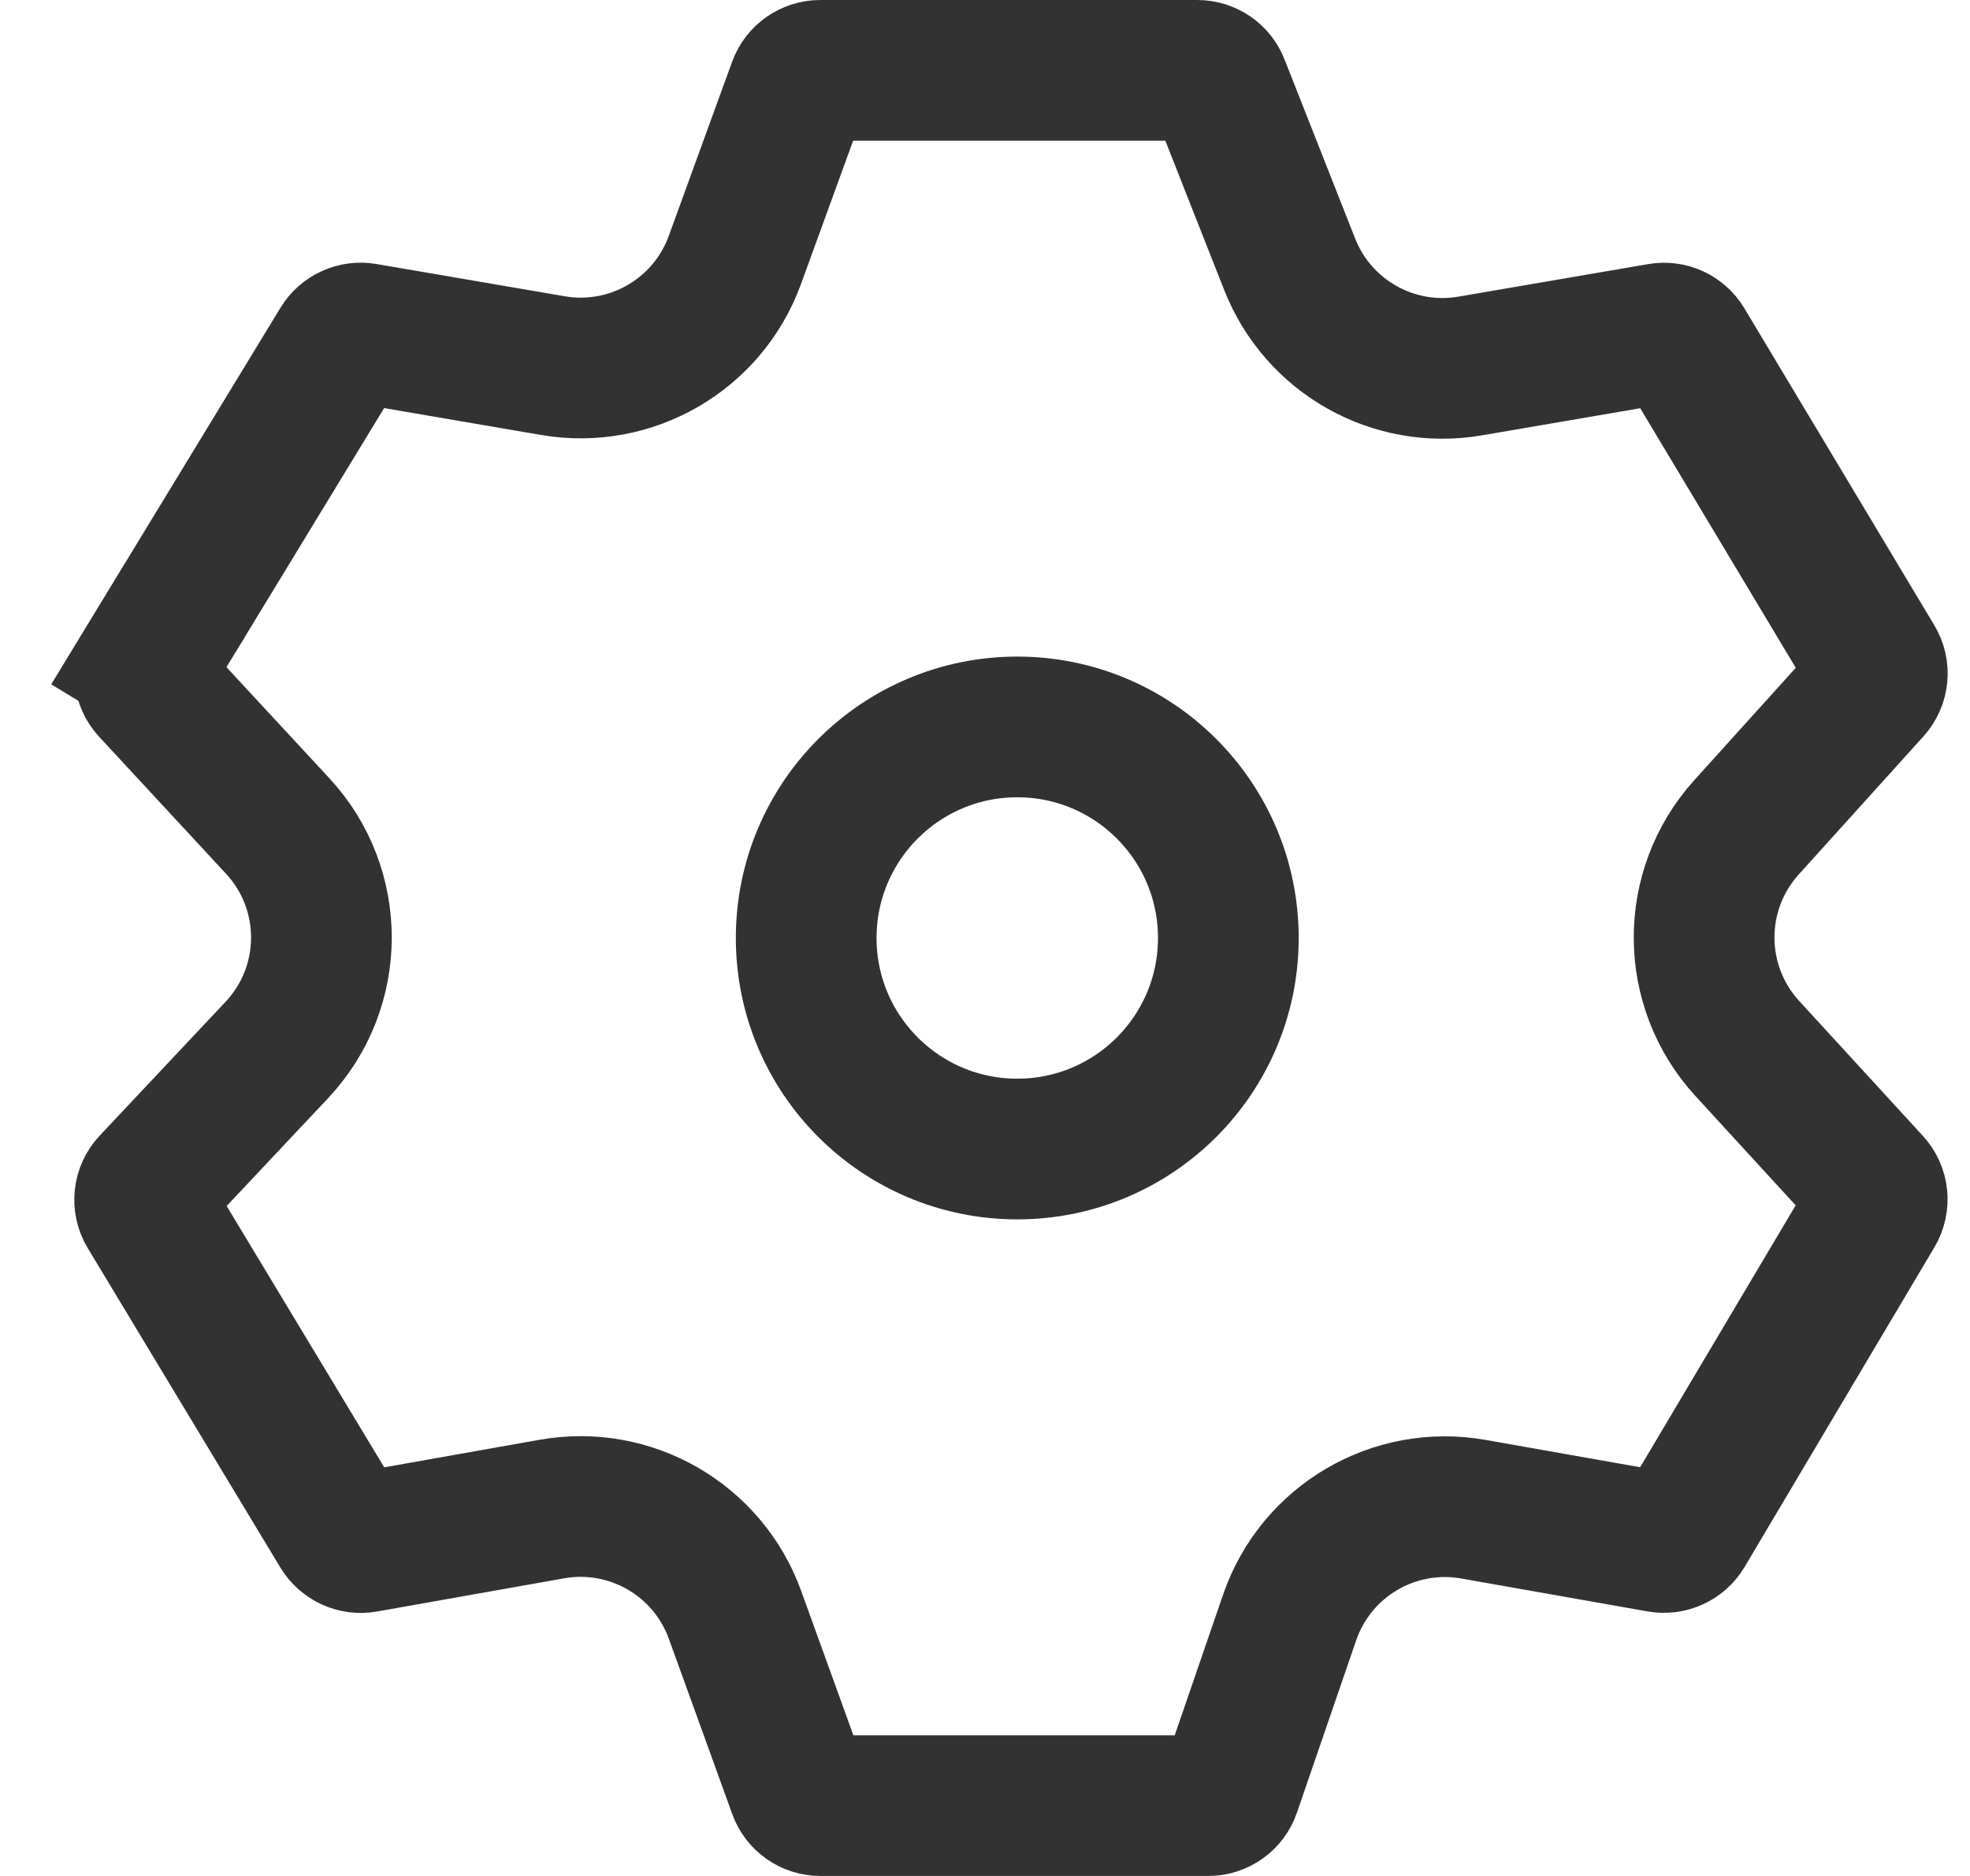 <svg width="21" height="20" viewBox="0 0 21 20" fill="none" xmlns="http://www.w3.org/2000/svg">
<path d="M8.509 0.915C8.545 0.816 8.639 0.75 8.744 0.75H12.763C12.866 0.75 12.958 0.813 12.995 0.908L13.748 2.818C14.052 3.59 14.855 4.042 15.672 3.902L17.696 3.555C17.797 3.537 17.899 3.584 17.952 3.673L19.976 7.051C20.033 7.145 20.021 7.265 19.948 7.347L18.616 8.822C18.012 9.492 18.016 10.512 18.625 11.177L19.945 12.617C20.02 12.698 20.032 12.819 19.976 12.914L17.952 16.323C17.899 16.412 17.796 16.459 17.693 16.441L15.707 16.09C14.858 15.94 14.027 16.43 13.747 17.245L13.116 19.081C13.082 19.182 12.987 19.25 12.88 19.25H8.746C8.64 19.25 8.546 19.184 8.511 19.085L7.835 17.216C7.546 16.416 6.722 15.94 5.884 16.088L3.889 16.442C3.787 16.46 3.685 16.413 3.631 16.325L1.578 12.92C1.52 12.824 1.533 12.701 1.61 12.62L2.951 11.194C3.581 10.524 3.585 9.48 2.96 8.806L1.607 7.345C1.531 7.263 1.519 7.14 1.577 7.045L0.936 6.655L1.577 7.045L3.631 3.67C3.684 3.583 3.786 3.537 3.887 3.554L5.894 3.898C6.728 4.041 7.545 3.567 7.834 2.771L8.509 0.915Z" stroke="#323232" stroke-width="1.5"/>
<circle cx="10.844" cy="10" r="2.25" stroke="#323232" stroke-width="1.5"/>
</svg>

